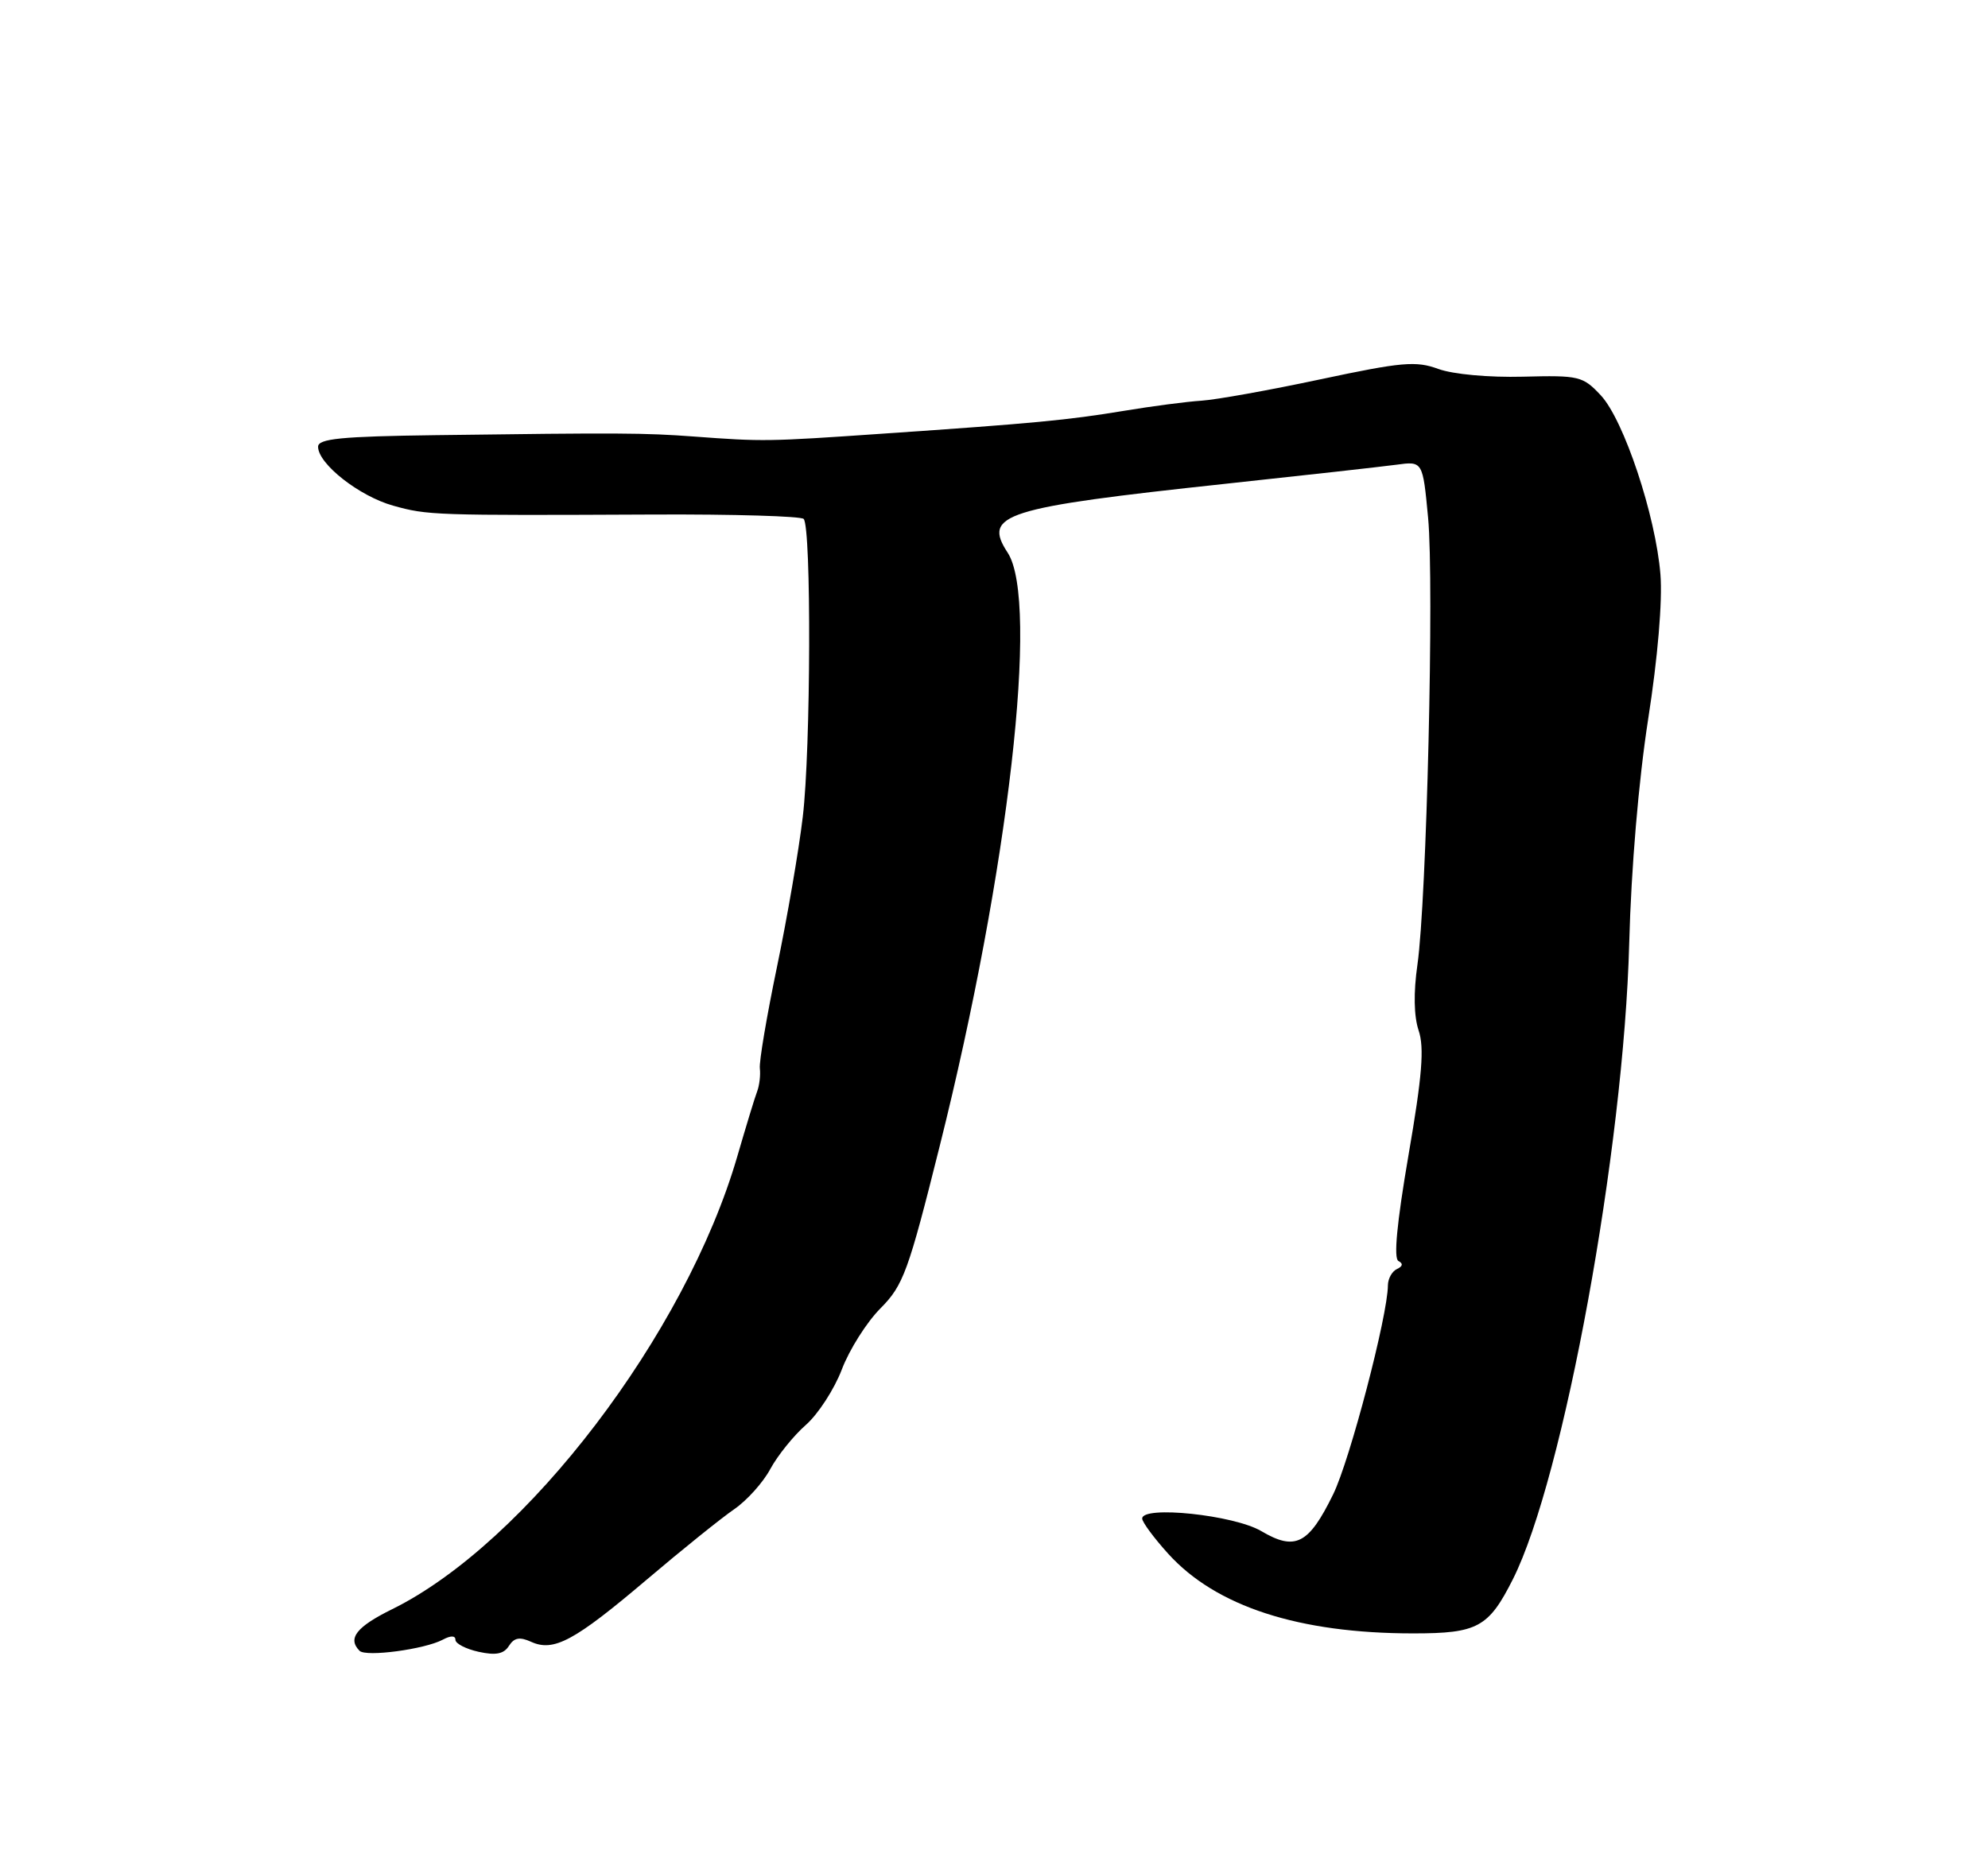 <?xml version="1.0" encoding="UTF-8" standalone="no"?>
<!DOCTYPE svg PUBLIC "-//W3C//DTD SVG 1.1//EN" "http://www.w3.org/Graphics/SVG/1.1/DTD/svg11.dtd" >
<svg xmlns="http://www.w3.org/2000/svg" xmlns:xlink="http://www.w3.org/1999/xlink" version="1.1" viewBox="0 0 275 256">
 <g >
 <path fill="currentColor"
d=" M 61.25 226.87 C 62.35 226.28 63.00 226.29 63.00 226.89 C 63.00 227.41 64.45 228.16 66.22 228.55 C 68.59 229.07 69.69 228.85 70.40 227.73 C 71.12 226.59 71.89 226.45 73.46 227.16 C 76.59 228.59 79.44 227.06 89.44 218.58 C 94.35 214.41 99.81 210.02 101.56 208.82 C 103.31 207.62 105.56 205.12 106.56 203.25 C 107.57 201.39 109.77 198.65 111.47 197.16 C 113.17 195.67 115.41 192.21 116.45 189.48 C 117.49 186.74 119.89 182.94 121.79 181.03 C 124.96 177.84 125.64 175.98 130.00 158.53 C 139.53 120.44 143.79 83.19 139.39 76.47 C 135.91 71.15 138.80 70.24 169.50 66.94 C 180.50 65.76 191.14 64.57 193.16 64.30 C 196.81 63.80 196.81 63.80 197.55 71.65 C 198.40 80.72 197.35 124.63 196.07 133.50 C 195.52 137.34 195.58 140.61 196.24 142.58 C 197.04 144.96 196.73 148.87 194.84 159.81 C 193.22 169.26 192.76 174.14 193.45 174.48 C 194.12 174.82 194.05 175.21 193.25 175.58 C 192.56 175.90 192.00 176.92 191.99 177.83 C 191.97 182.03 186.73 202.03 184.42 206.75 C 181.03 213.68 179.18 214.63 174.46 211.84 C 170.69 209.62 158.00 208.28 158.00 210.11 C 158.00 210.60 159.61 212.78 161.59 214.97 C 168.19 222.27 179.65 226.00 195.51 226.00 C 204.40 226.00 205.92 225.17 209.28 218.50 C 216.29 204.57 224.62 159.00 225.37 130.50 C 225.64 120.17 226.67 108.01 227.99 99.50 C 229.32 91.00 229.98 83.14 229.69 79.50 C 229.03 71.33 224.63 58.12 221.44 54.70 C 218.95 52.04 218.45 51.92 210.67 52.12 C 205.95 52.24 201.01 51.79 198.97 51.05 C 195.87 49.91 193.91 50.09 182.67 52.48 C 175.64 53.98 168.23 55.31 166.20 55.44 C 164.16 55.57 159.35 56.20 155.50 56.84 C 147.71 58.13 143.09 58.57 122.00 60.01 C 106.21 61.10 105.56 61.11 96.00 60.40 C 89.09 59.89 85.80 59.87 60.25 60.21 C 47.18 60.38 44.00 60.70 44.00 61.81 C 44.00 64.18 49.69 68.65 54.37 69.96 C 59.15 71.30 59.98 71.33 90.50 71.19 C 101.50 71.14 110.80 71.42 111.17 71.80 C 112.25 72.93 112.16 103.74 111.05 113.00 C 110.50 117.67 108.88 127.05 107.47 133.83 C 106.06 140.62 104.99 146.92 105.11 147.83 C 105.22 148.75 105.05 150.18 104.74 151.00 C 104.42 151.82 103.19 155.88 101.99 160.00 C 94.86 184.55 72.79 213.51 54.25 222.65 C 49.30 225.09 48.04 226.70 49.74 228.41 C 50.63 229.29 58.75 228.20 61.25 226.87 Z "/>
</g>
</svg>
